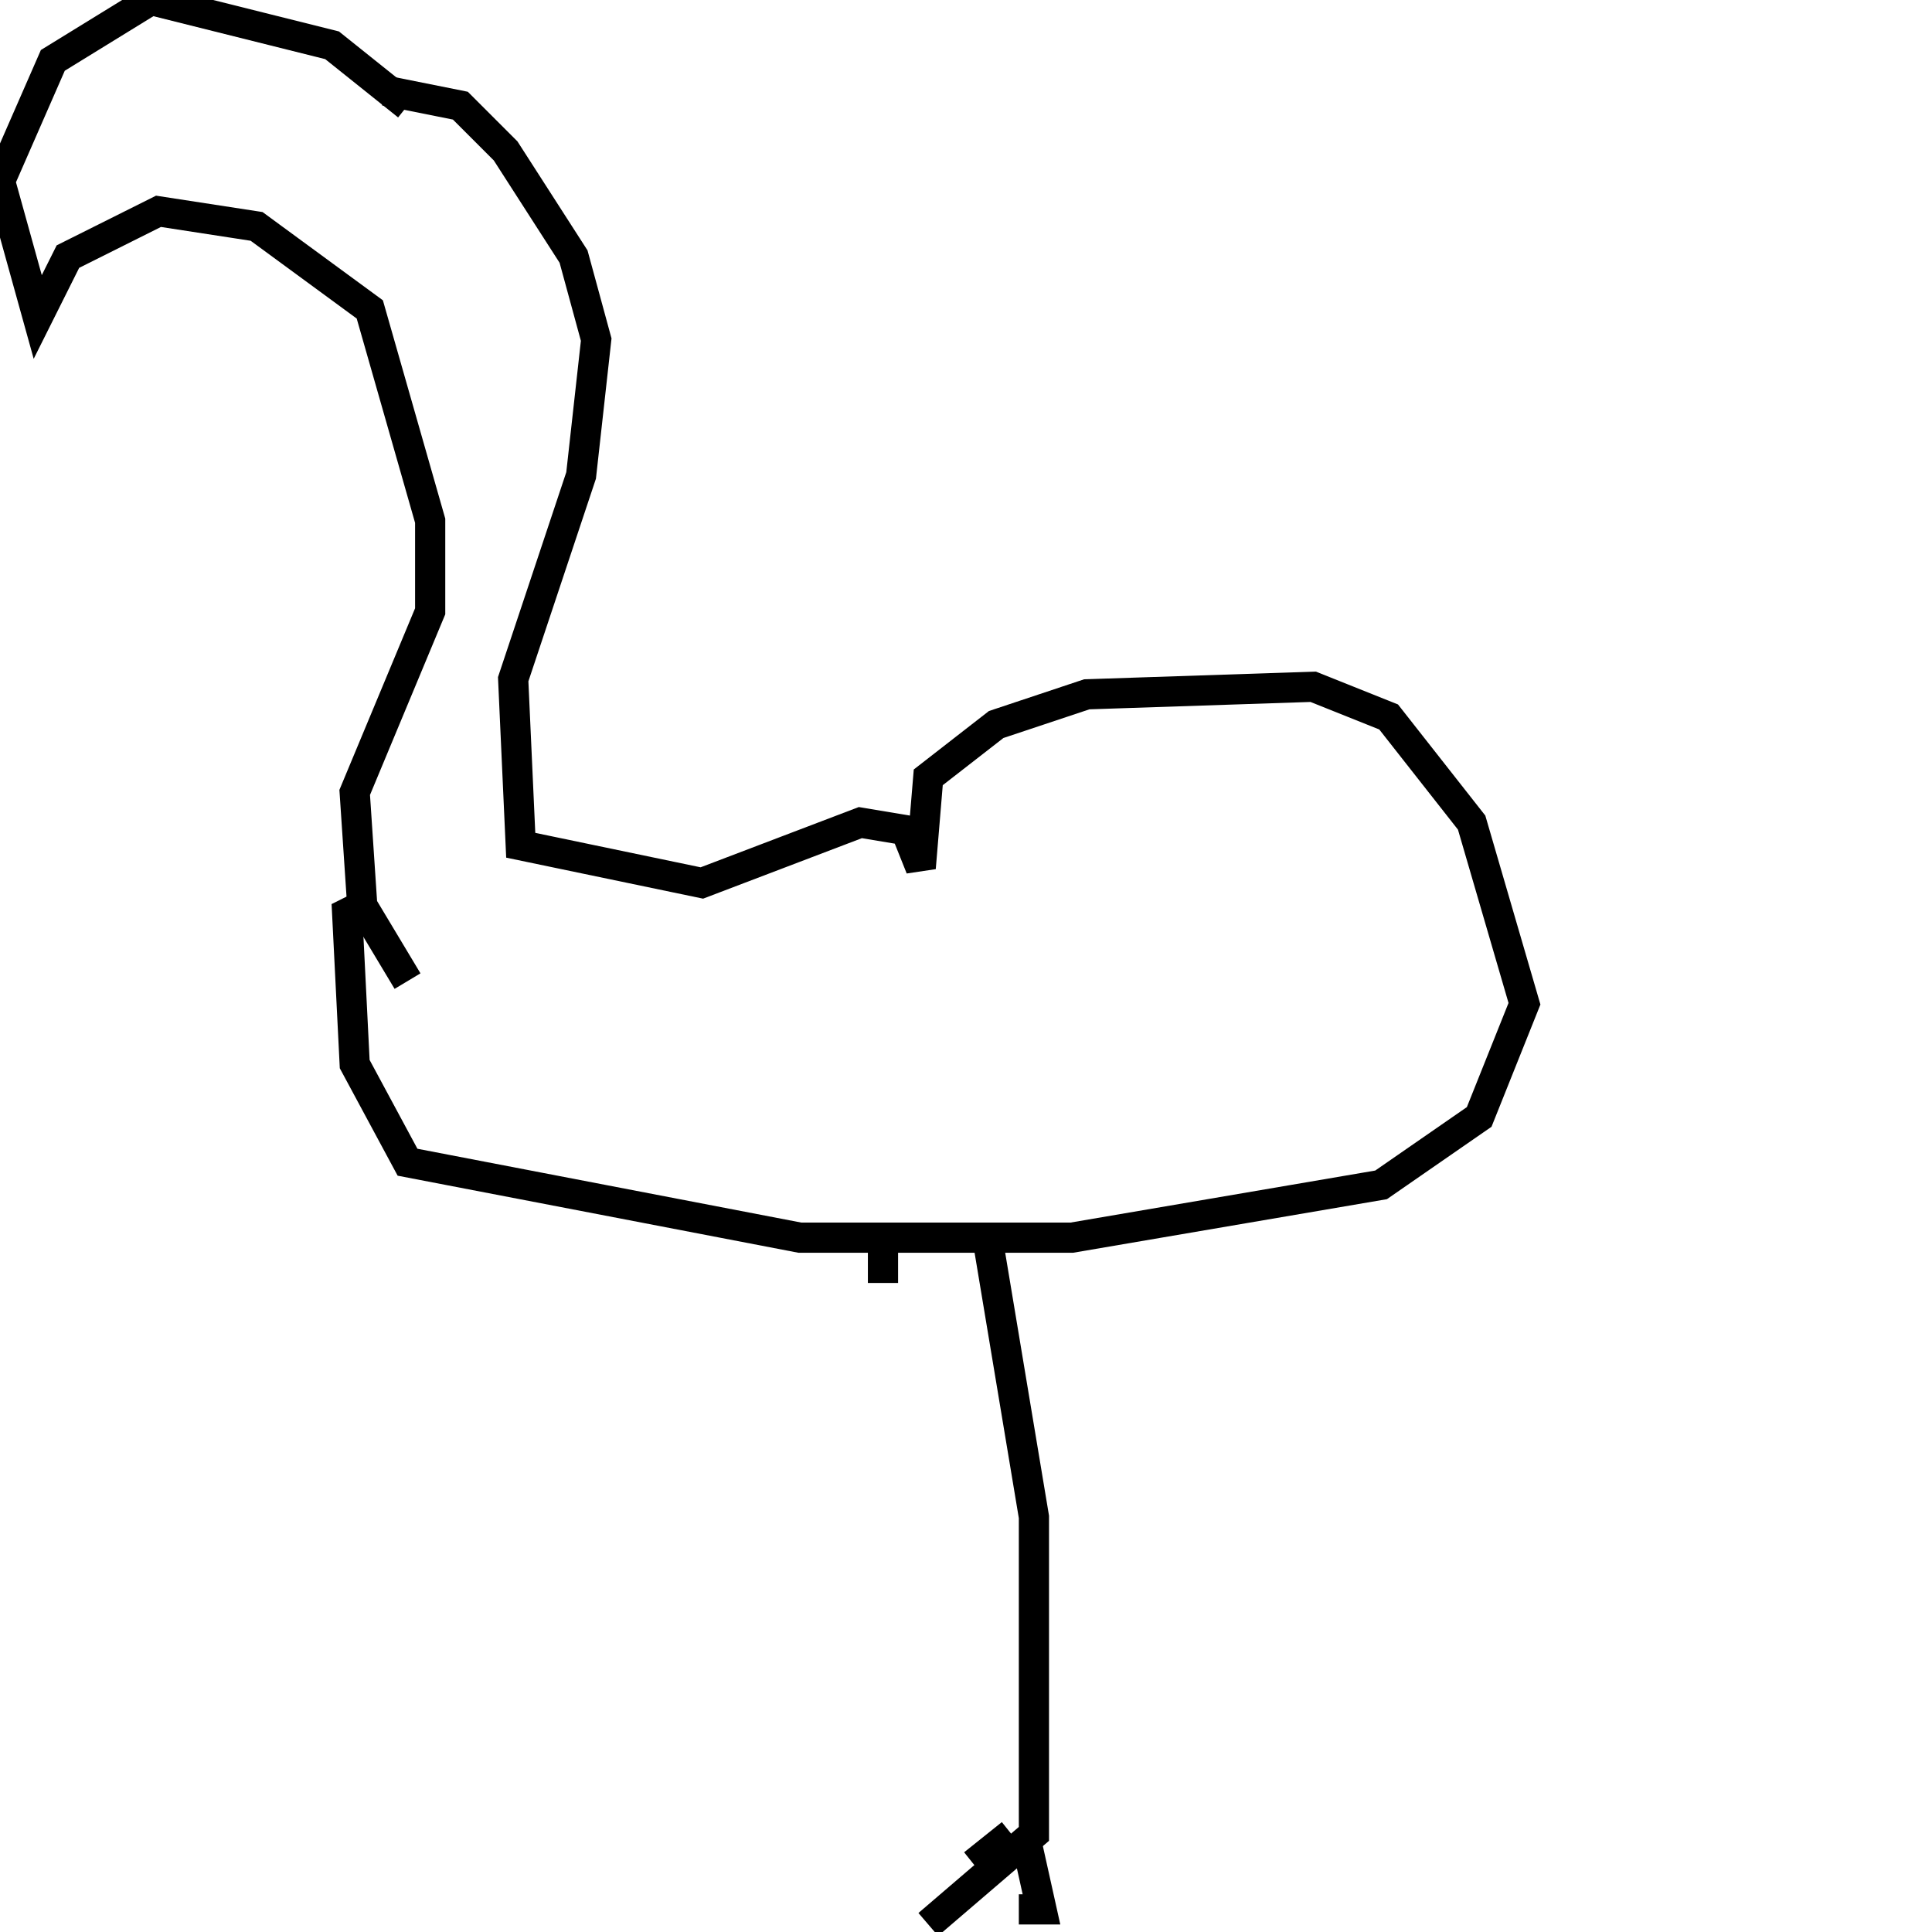 <svg width="256" height="256" xmlns="http://www.w3.org/2000/svg">
<g stroke="black" fill="transparent" stroke-width="4">
<path d="M 54 14 L 44 6 L 20 0 L 7 8 L 0 24 L 5 42 L 9 34 L 21 28 L 34 30 L 49 41 L 57 69 L 57 81 L 47 105 L 48 120 L 54 130"/>
<path d="M 51 12 L 61 14 L 67 20 L 76 34 L 79 45 L 77 63 L 68 90 L 69 112 L 93 117 L 114 109 L 120 110 L 122 115 L 123 103 L 132 96 L 144 92 L 174 91 L 184 95 L 195 109 L 202 133 L 196 148 L 183 157 L 142 164 L 106 164 L 54 154 L 47 141 L 46 121 L 48 120"/>
<path d="M 131 165 L 137 201 L 137 243 L 123 255"/>
<path d="M 136 244 L 138 253 L 135 253"/>
<path d="M 134 243 L 129 247"/>
<path d="M 117 165 L 117 170"/>
</g>
</svg>
